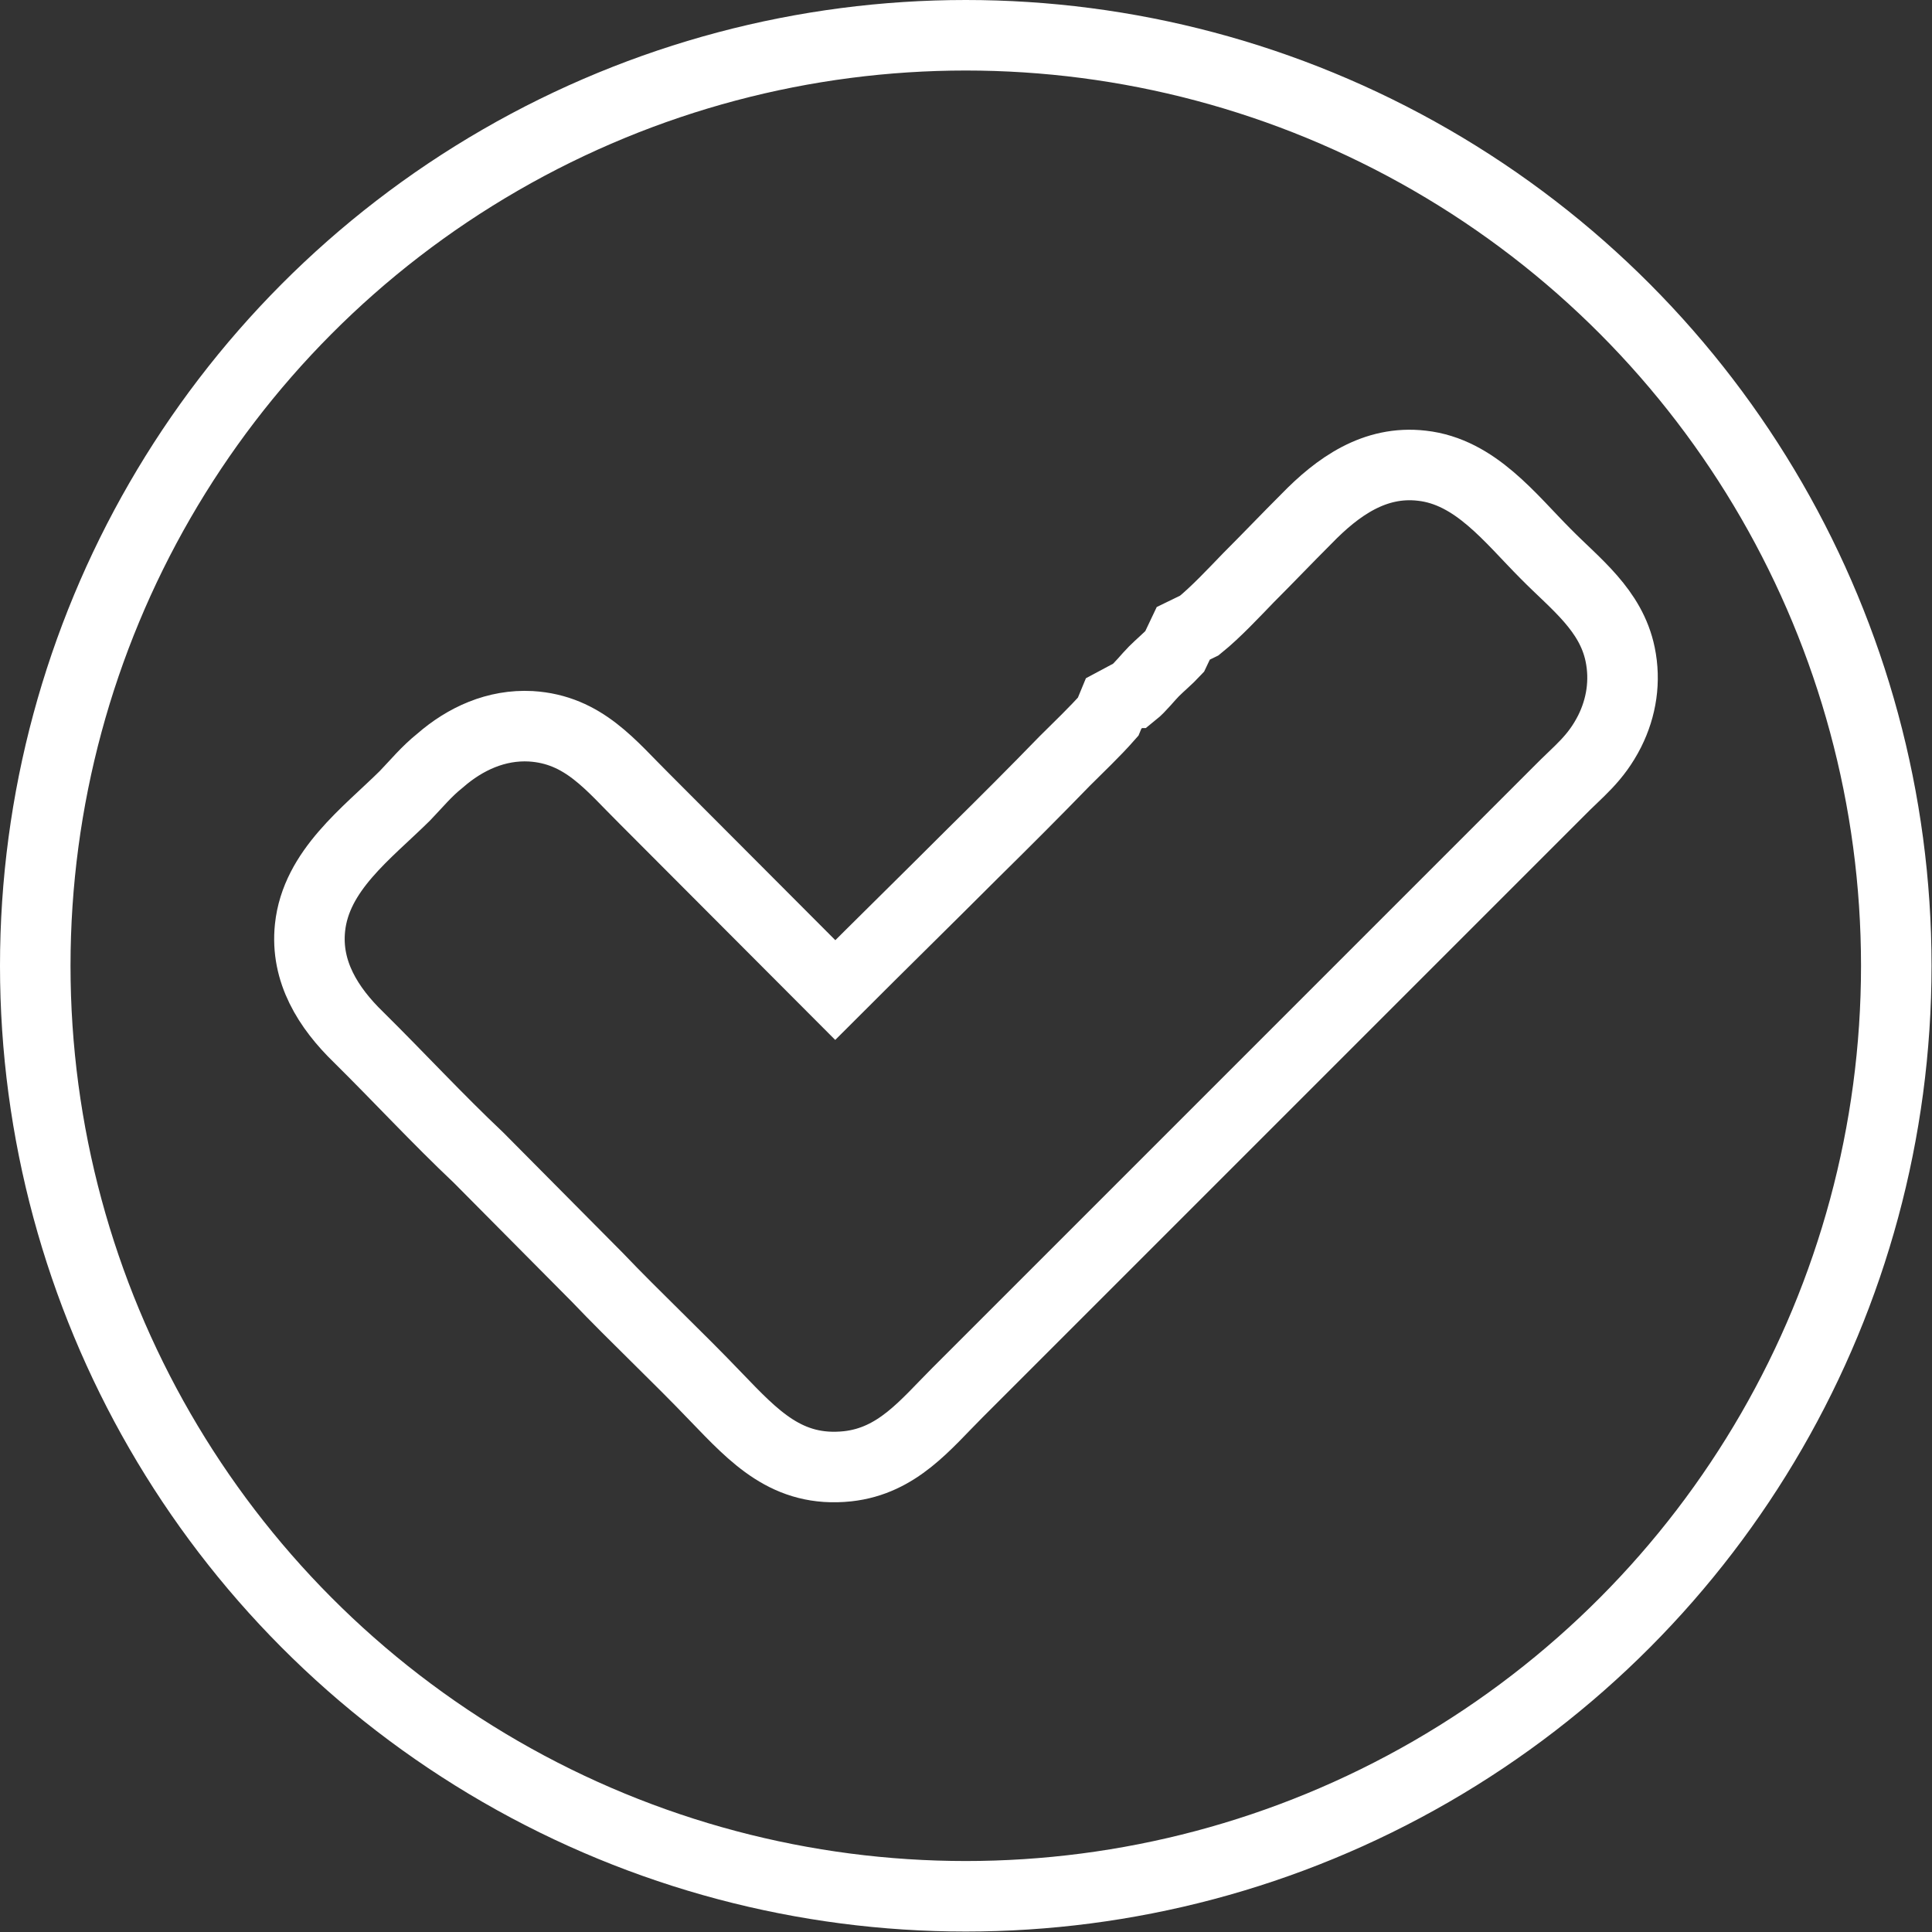 <?xml version="1.0" encoding="UTF-8"?>
<!DOCTYPE svg PUBLIC "-//W3C//DTD SVG 1.1//EN" "http://www.w3.org/Graphics/SVG/1.1/DTD/svg11.dtd">
<!-- Creator: CorelDRAW 2020 (64 Bit) -->
<svg xmlns="http://www.w3.org/2000/svg" xml:space="preserve" width="973px" height="973px" version="1.1" style="shape-rendering:geometricPrecision; text-rendering:geometricPrecision; image-rendering:optimizeQuality; fill-rule:evenodd; clip-rule:evenodd"
viewBox="0 0 42.19 42.19"
 xmlns:xlink="http://www.w3.org/1999/xlink"
 xmlns:xodm="http://www.corel.com/coreldraw/odm/2003">
 <rect x="0" y="0" width="42.19" height="42.19" fill="#333333" stroke="none"/>
 <defs>
  <style type="text/css">
   <![CDATA[
    .str0 {stroke:white;stroke-width:1.54;stroke-miterlimit:22.926}
    .fil0 {fill:none}
   ]]>
  </style>
 </defs>
 <g id="Camada_x0020_1">
  <circle class="fil0 str0" cx="21.09" cy="21.09" r="20.32"/>
  <path class="fil0 str0" d="M24.75 15.13c0.15,-0.12 0.32,-0.34 0.45,-0.47 0.13,-0.13 0.32,-0.29 0.45,-0.43l0.19 -0.4 0.35 -0.17c0.36,-0.29 0.76,-0.72 1.07,-1.04 0.43,-0.43 0.84,-0.86 1.27,-1.29 0.68,-0.7 1.49,-1.28 2.52,-1.16 1.17,0.13 1.93,1.15 2.71,1.93 0.64,0.65 1.42,1.22 1.62,2.19 0.12,0.58 0.03,1.16 -0.23,1.68 -0.31,0.61 -0.67,0.86 -1.12,1.32l-13.12 13.12c-0.7,0.7 -1.31,1.49 -2.4,1.61 -1.32,0.14 -2.04,-0.65 -2.87,-1.51 -0.85,-0.89 -1.75,-1.73 -2.6,-2.62l-2.59 -2.61c-0.9,-0.85 -1.74,-1.76 -2.62,-2.63 -0.66,-0.64 -1.16,-1.43 -1.06,-2.39 0.13,-1.25 1.24,-2.06 2.07,-2.88 0.26,-0.27 0.47,-0.53 0.77,-0.77 0.55,-0.48 1.23,-0.79 1.98,-0.75 1.16,0.07 1.75,0.86 2.49,1.59l4.16 4.17c1,-1 2.01,-1.99 3,-2.98 0.68,-0.67 1.35,-1.34 2.01,-2.02 0.3,-0.3 0.66,-0.64 0.95,-0.97l0.12 -0.29 0.43 -0.23z"/>
 </g>
</svg>
